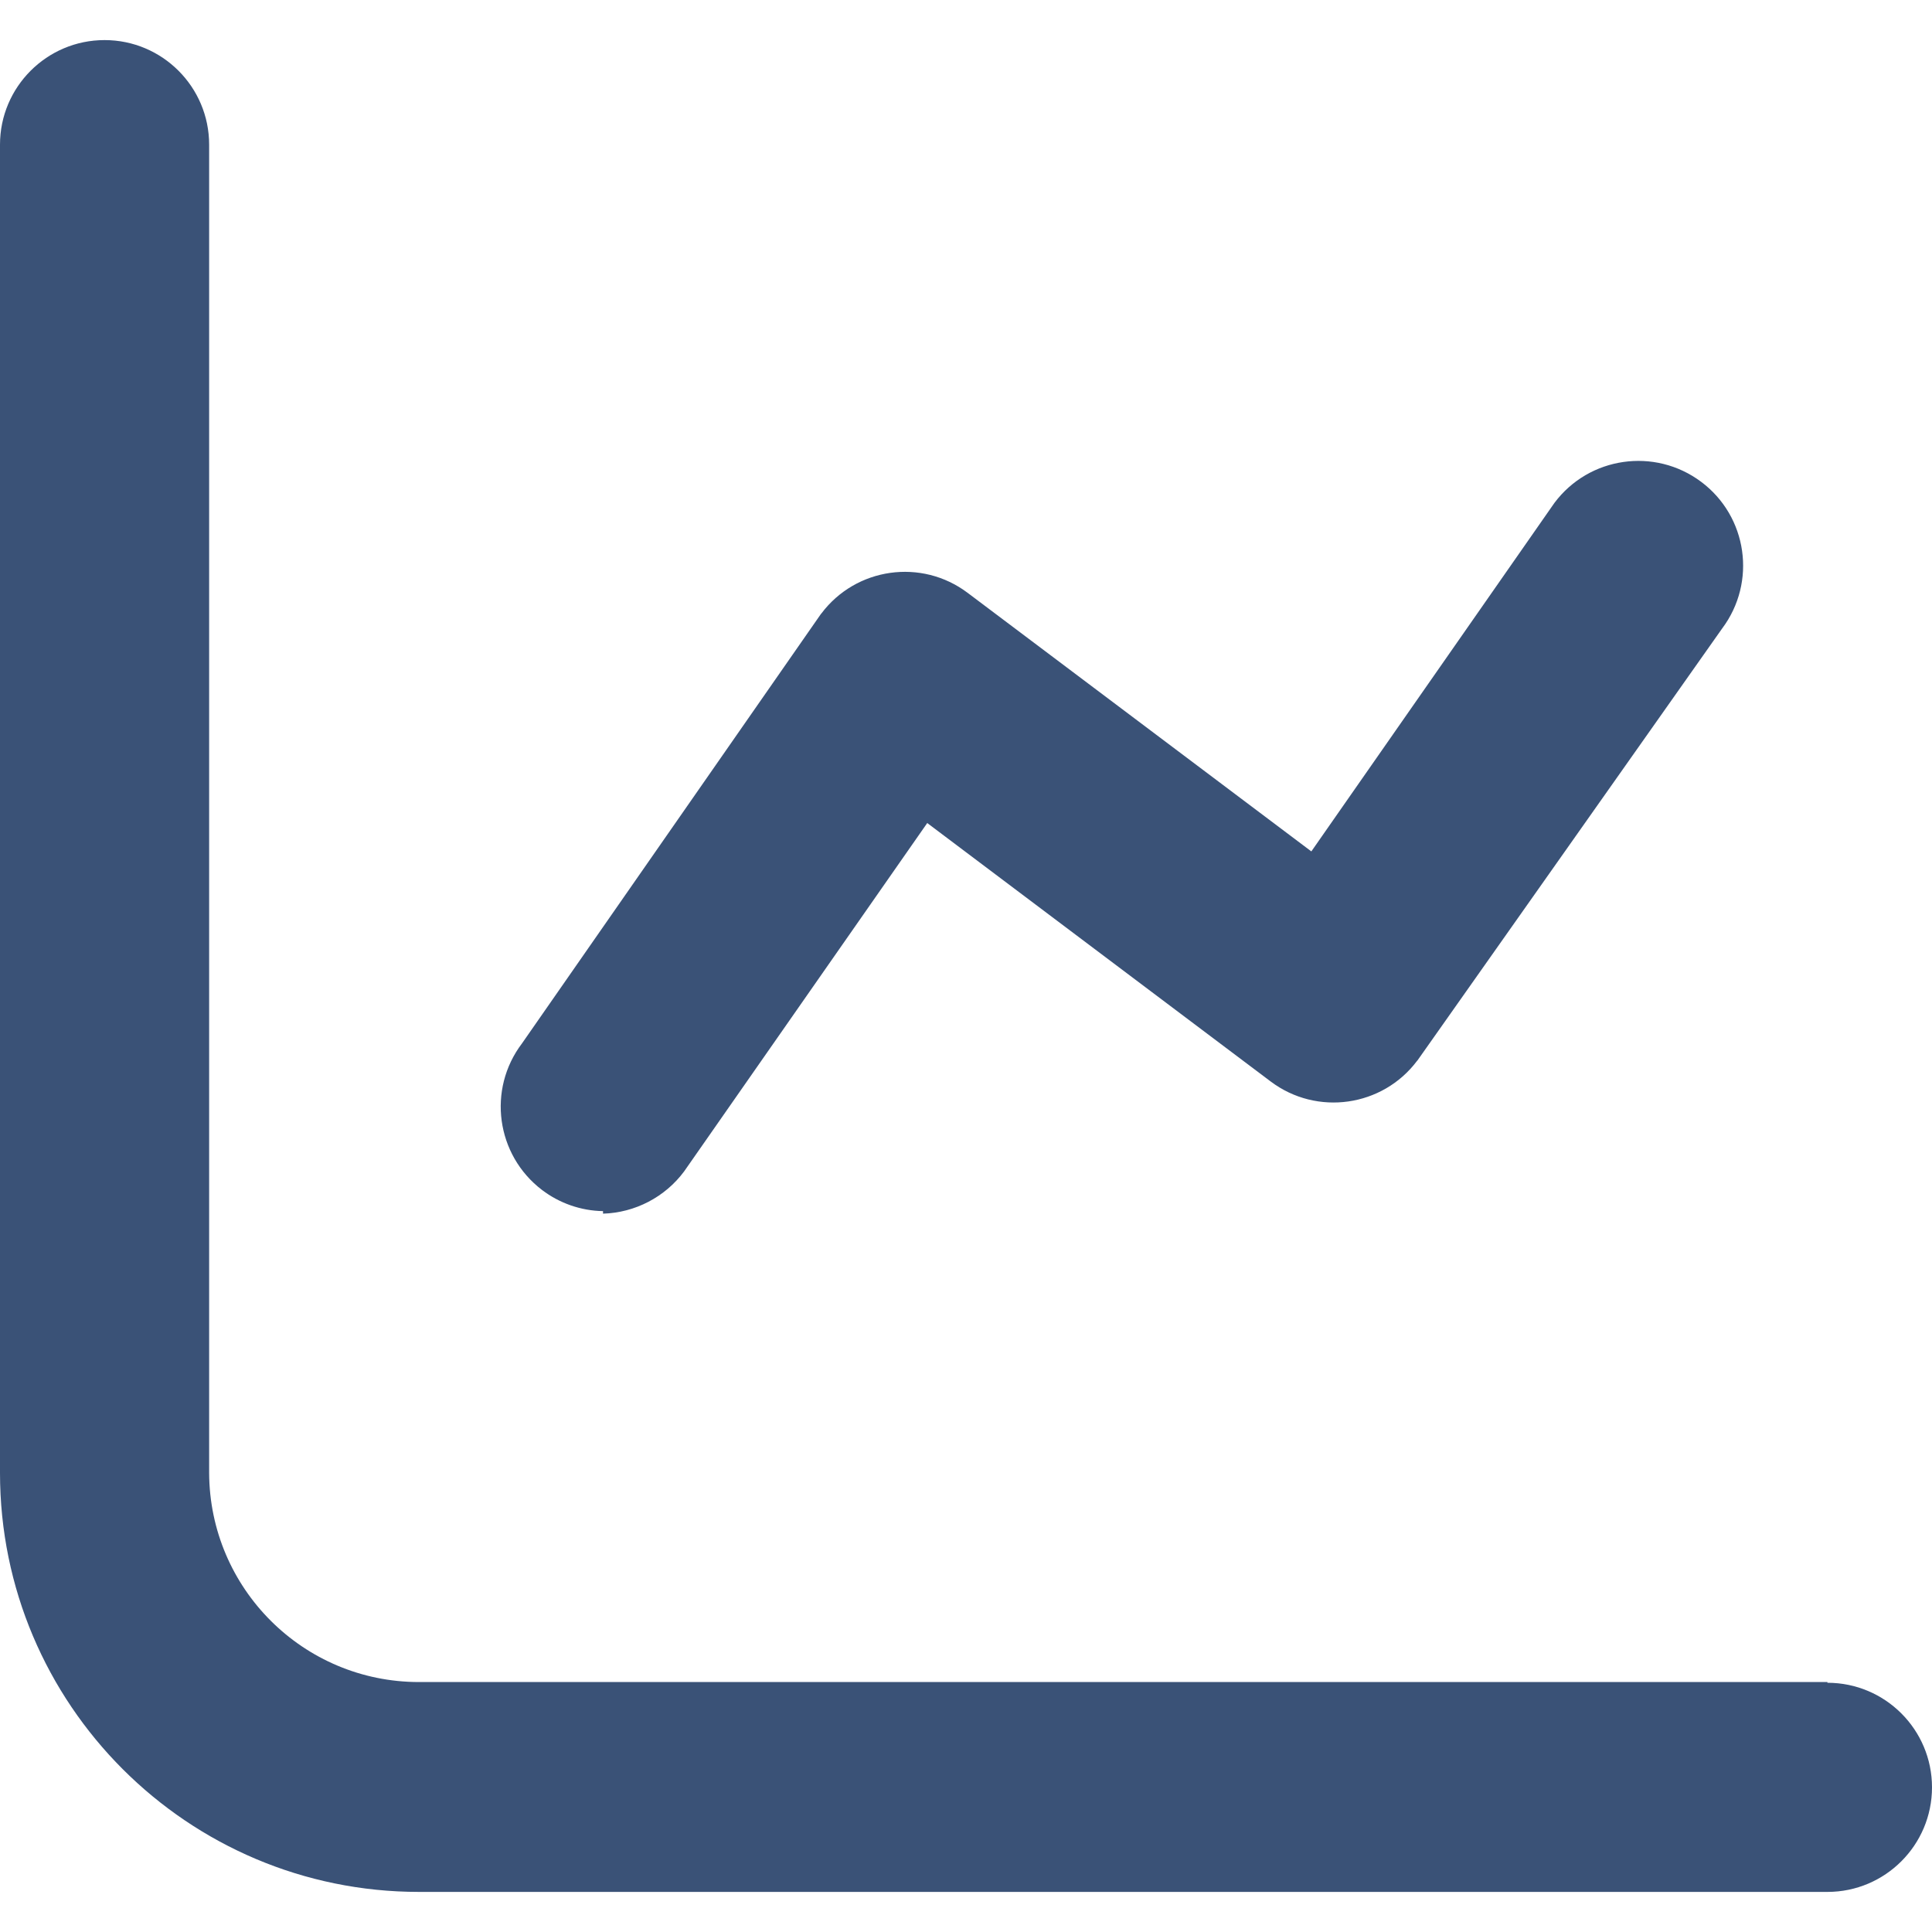 <svg width="16" height="16" viewBox="0 0 16 16" fill="none" xmlns="http://www.w3.org/2000/svg">
<g clip-path="url(#clip0_0_19410)">
<path d="M15.134 13.936V13.93H3.47C2.512 13.93 1.736 13.156 1.732 12.198V1.198C1.732 0.72 1.344 0.332 0.866 0.332C0.388 0.332 0 0.72 0 1.198V12.198C0 14.114 1.554 15.668 3.47 15.668H15.134C15.612 15.668 16 15.28 16 14.802C16 14.324 15.612 13.936 15.134 13.936Z" fill="#3A5277"/>
<path d="M14.088 3.99C13.704 3.703 13.16 3.781 12.873 4.165L10.86 7.051L8.014 4.91C7.632 4.622 7.089 4.699 6.802 5.081C6.801 5.082 6.801 5.083 6.799 5.084L4.323 8.641C4.034 9.022 4.108 9.565 4.489 9.855C4.634 9.965 4.811 10.027 4.994 10.03V10.051C5.259 10.043 5.507 9.914 5.665 9.702L7.679 6.816L10.524 8.957C10.906 9.244 11.449 9.167 11.736 8.785C11.737 8.784 11.738 8.783 11.739 8.782L14.262 5.205C14.55 4.821 14.472 4.277 14.088 3.99Z" fill="#3A5277"/>
</g>
<defs>
<clipPath id="clip0_0_19410">
<rect width="16" height="16" fill="white"/>
</clipPath>
</defs>
</svg>
